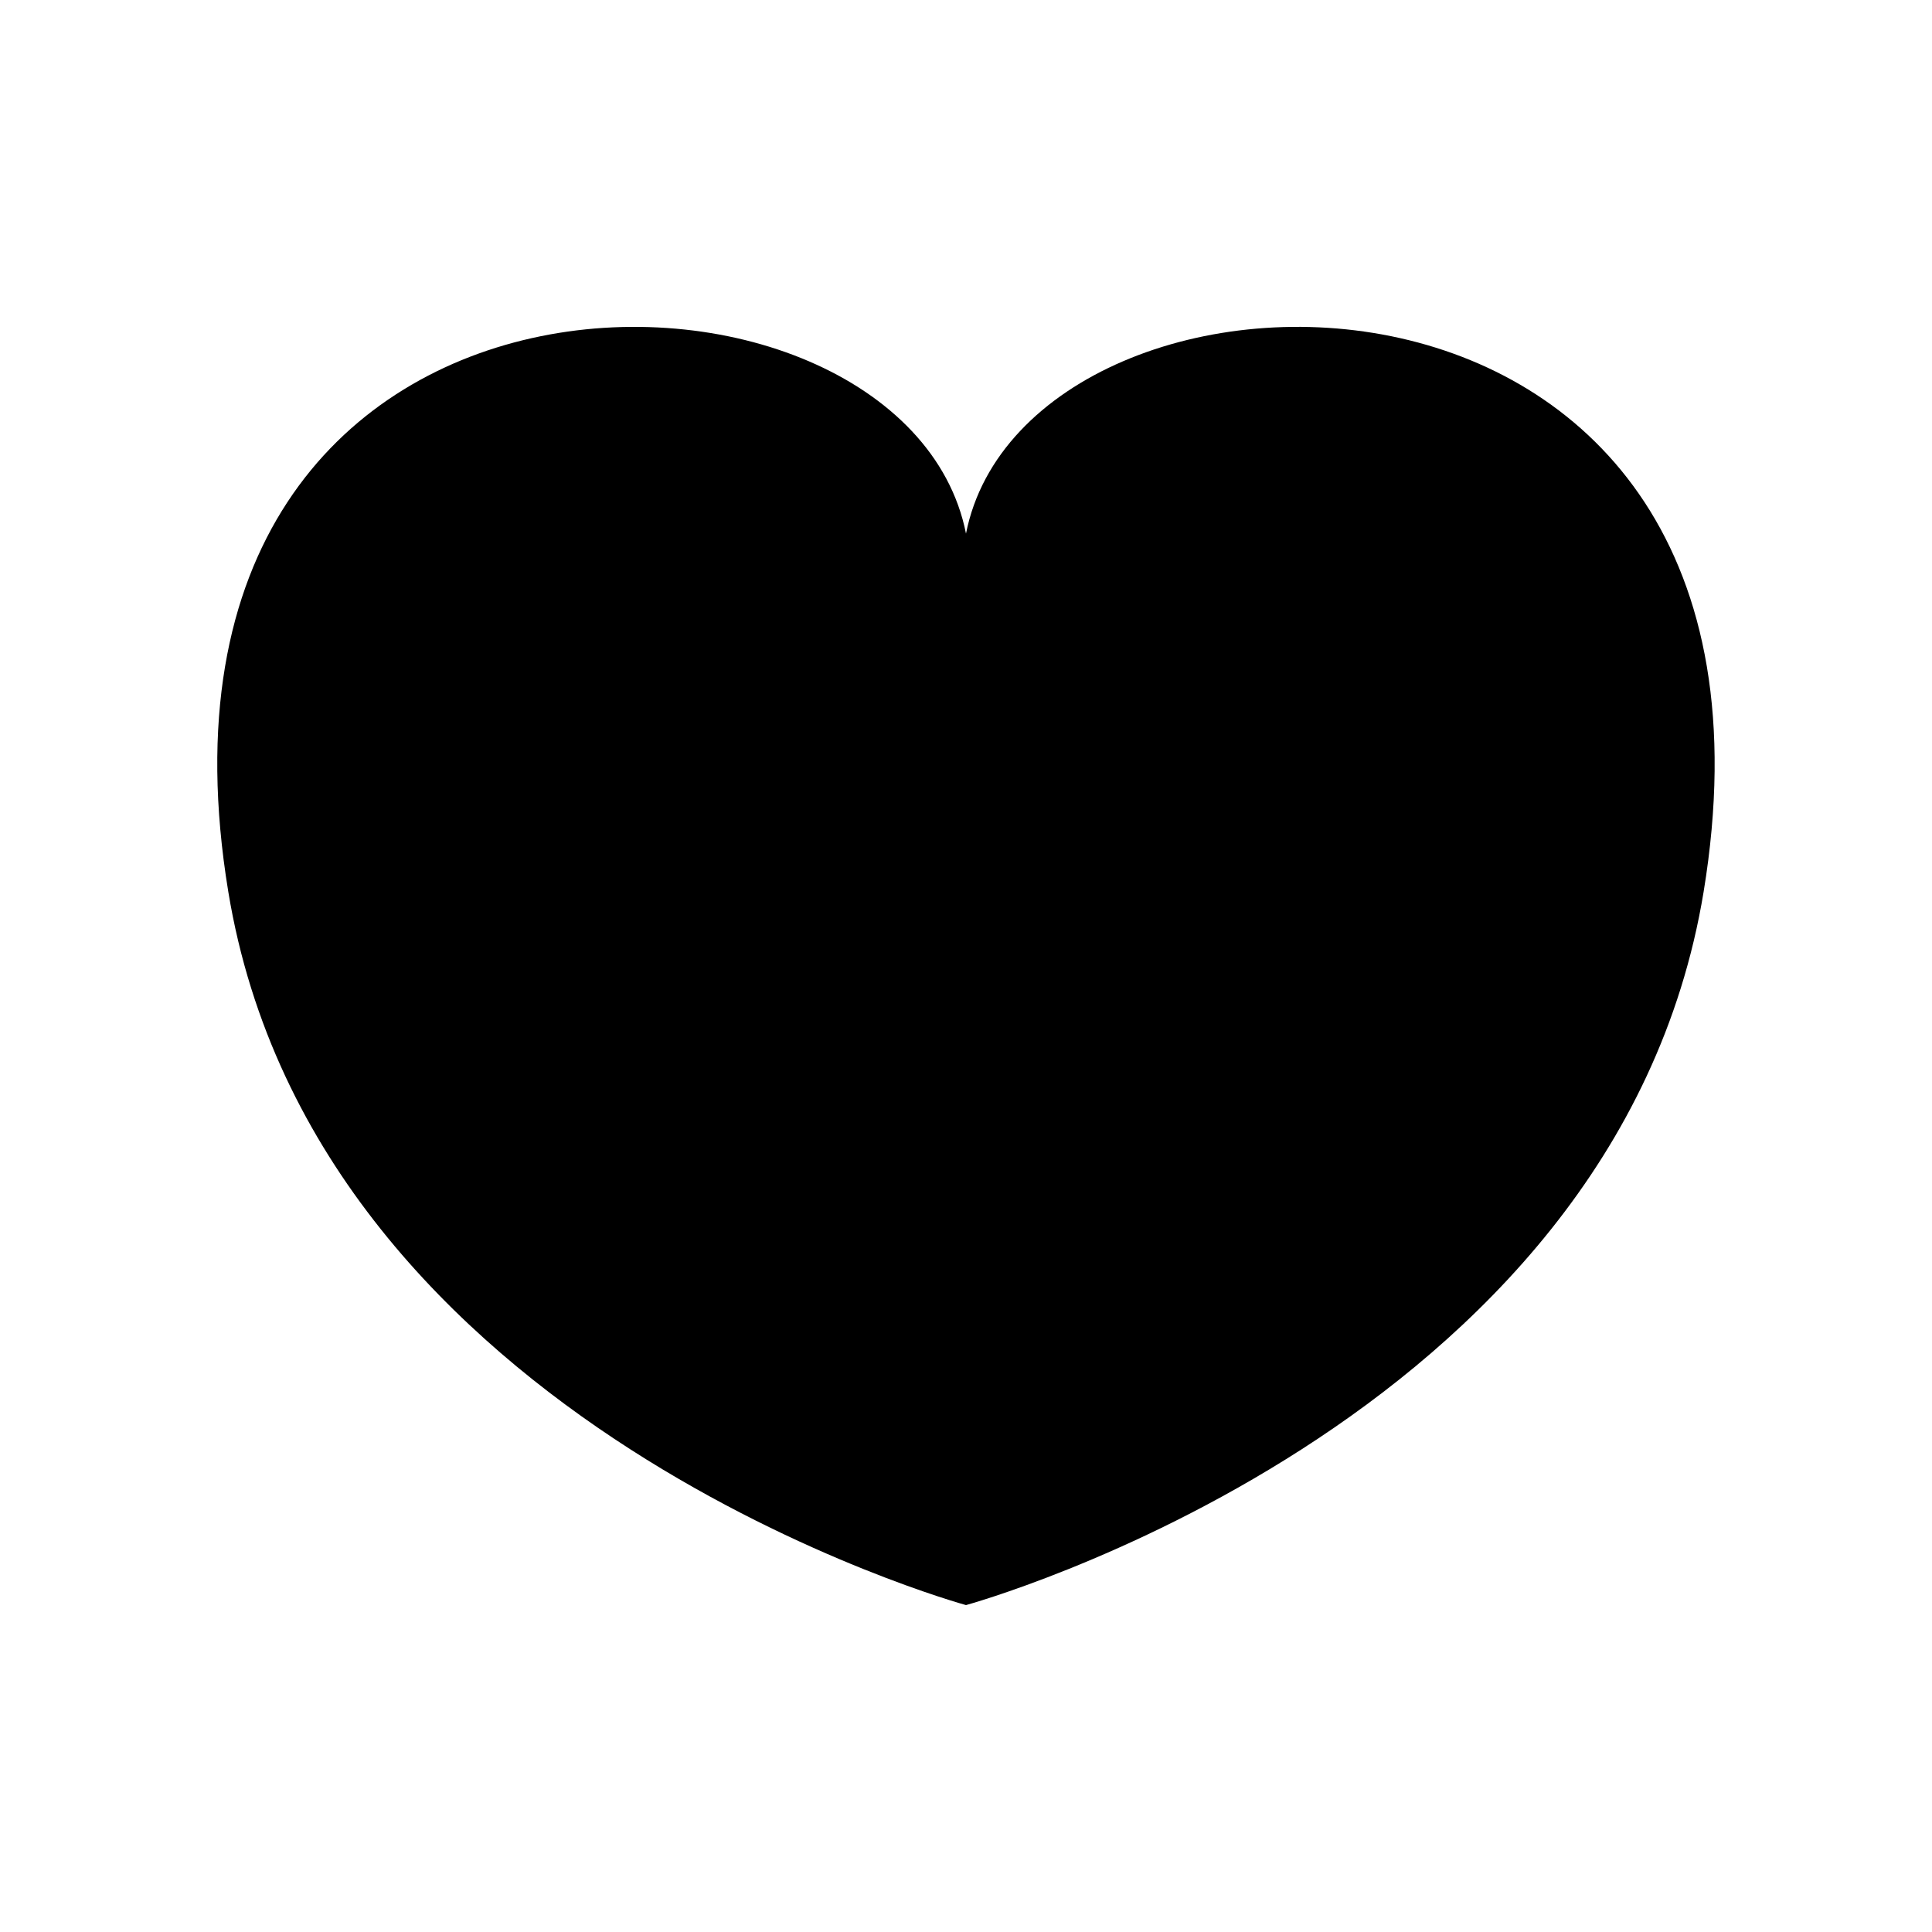 <svg width="24" height="24" viewBox="0 0 24 24" fill="currentColor" xmlns="http://www.w3.org/2000/svg"><path d="M12 6.629c-.769-3.883-10.566-4.075-9.164 4.449C3.931 17.73 12 19.939 12 19.939s8.068-2.209 9.163-8.861c1.402-8.524-8.395-8.332-9.163-4.45z"/></svg>
